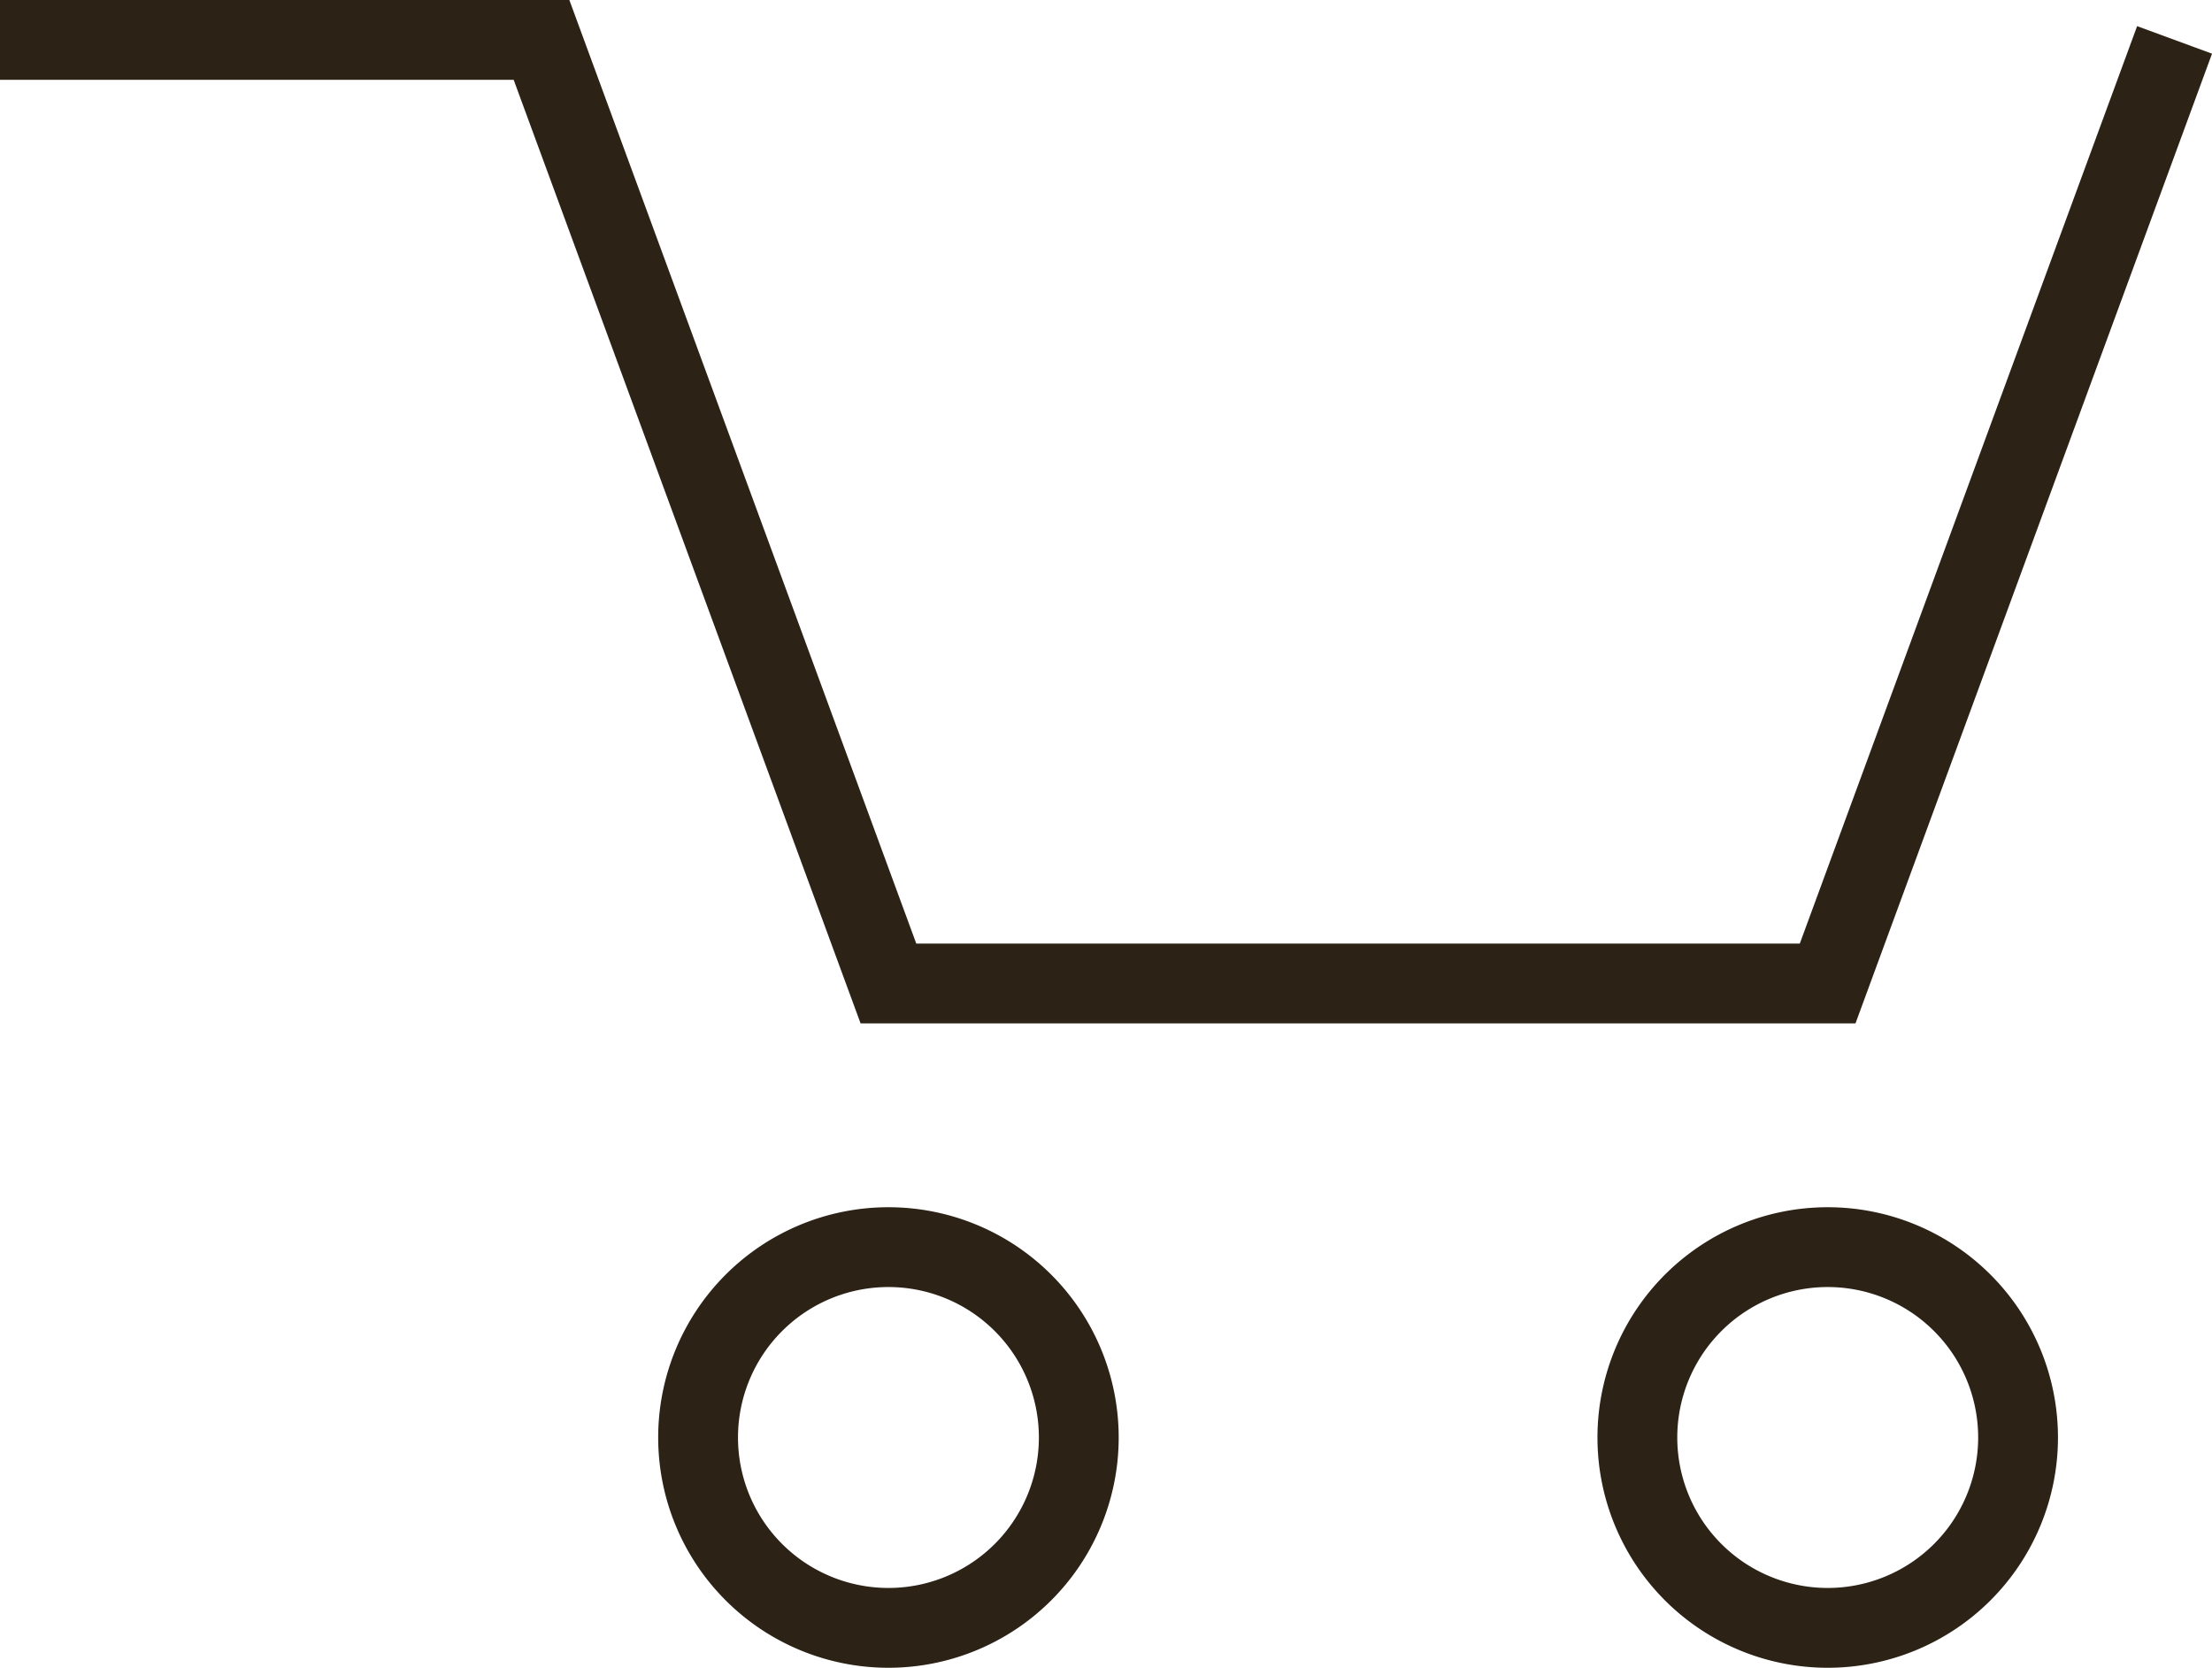 <svg data-bbox="0 0.5 27.247 19.895" viewBox="0 0 27.716 20.896" height="20.896" width="27.716" xmlns="http://www.w3.org/2000/svg" data-type="ugc">
    <g>
        <path stroke-miterlimit="10" stroke="#2c2216" fill="none" d="M27.247.5 22.9 12.322H11.132L6.785.5H0"></path>
        <path stroke-miterlimit="10" stroke="#2c2216" fill="none" d="M13.517 18.01a2.385 2.385 0 1 0-2.385 2.385 2.385 2.385 0 0 0 2.385-2.385Z"></path>
        <path stroke-miterlimit="10" stroke="#2c2216" fill="none" d="M25.286 18.01a2.385 2.385 0 1 0-2.385 2.385 2.385 2.385 0 0 0 2.385-2.385Z"></path>
    </g>
</svg>